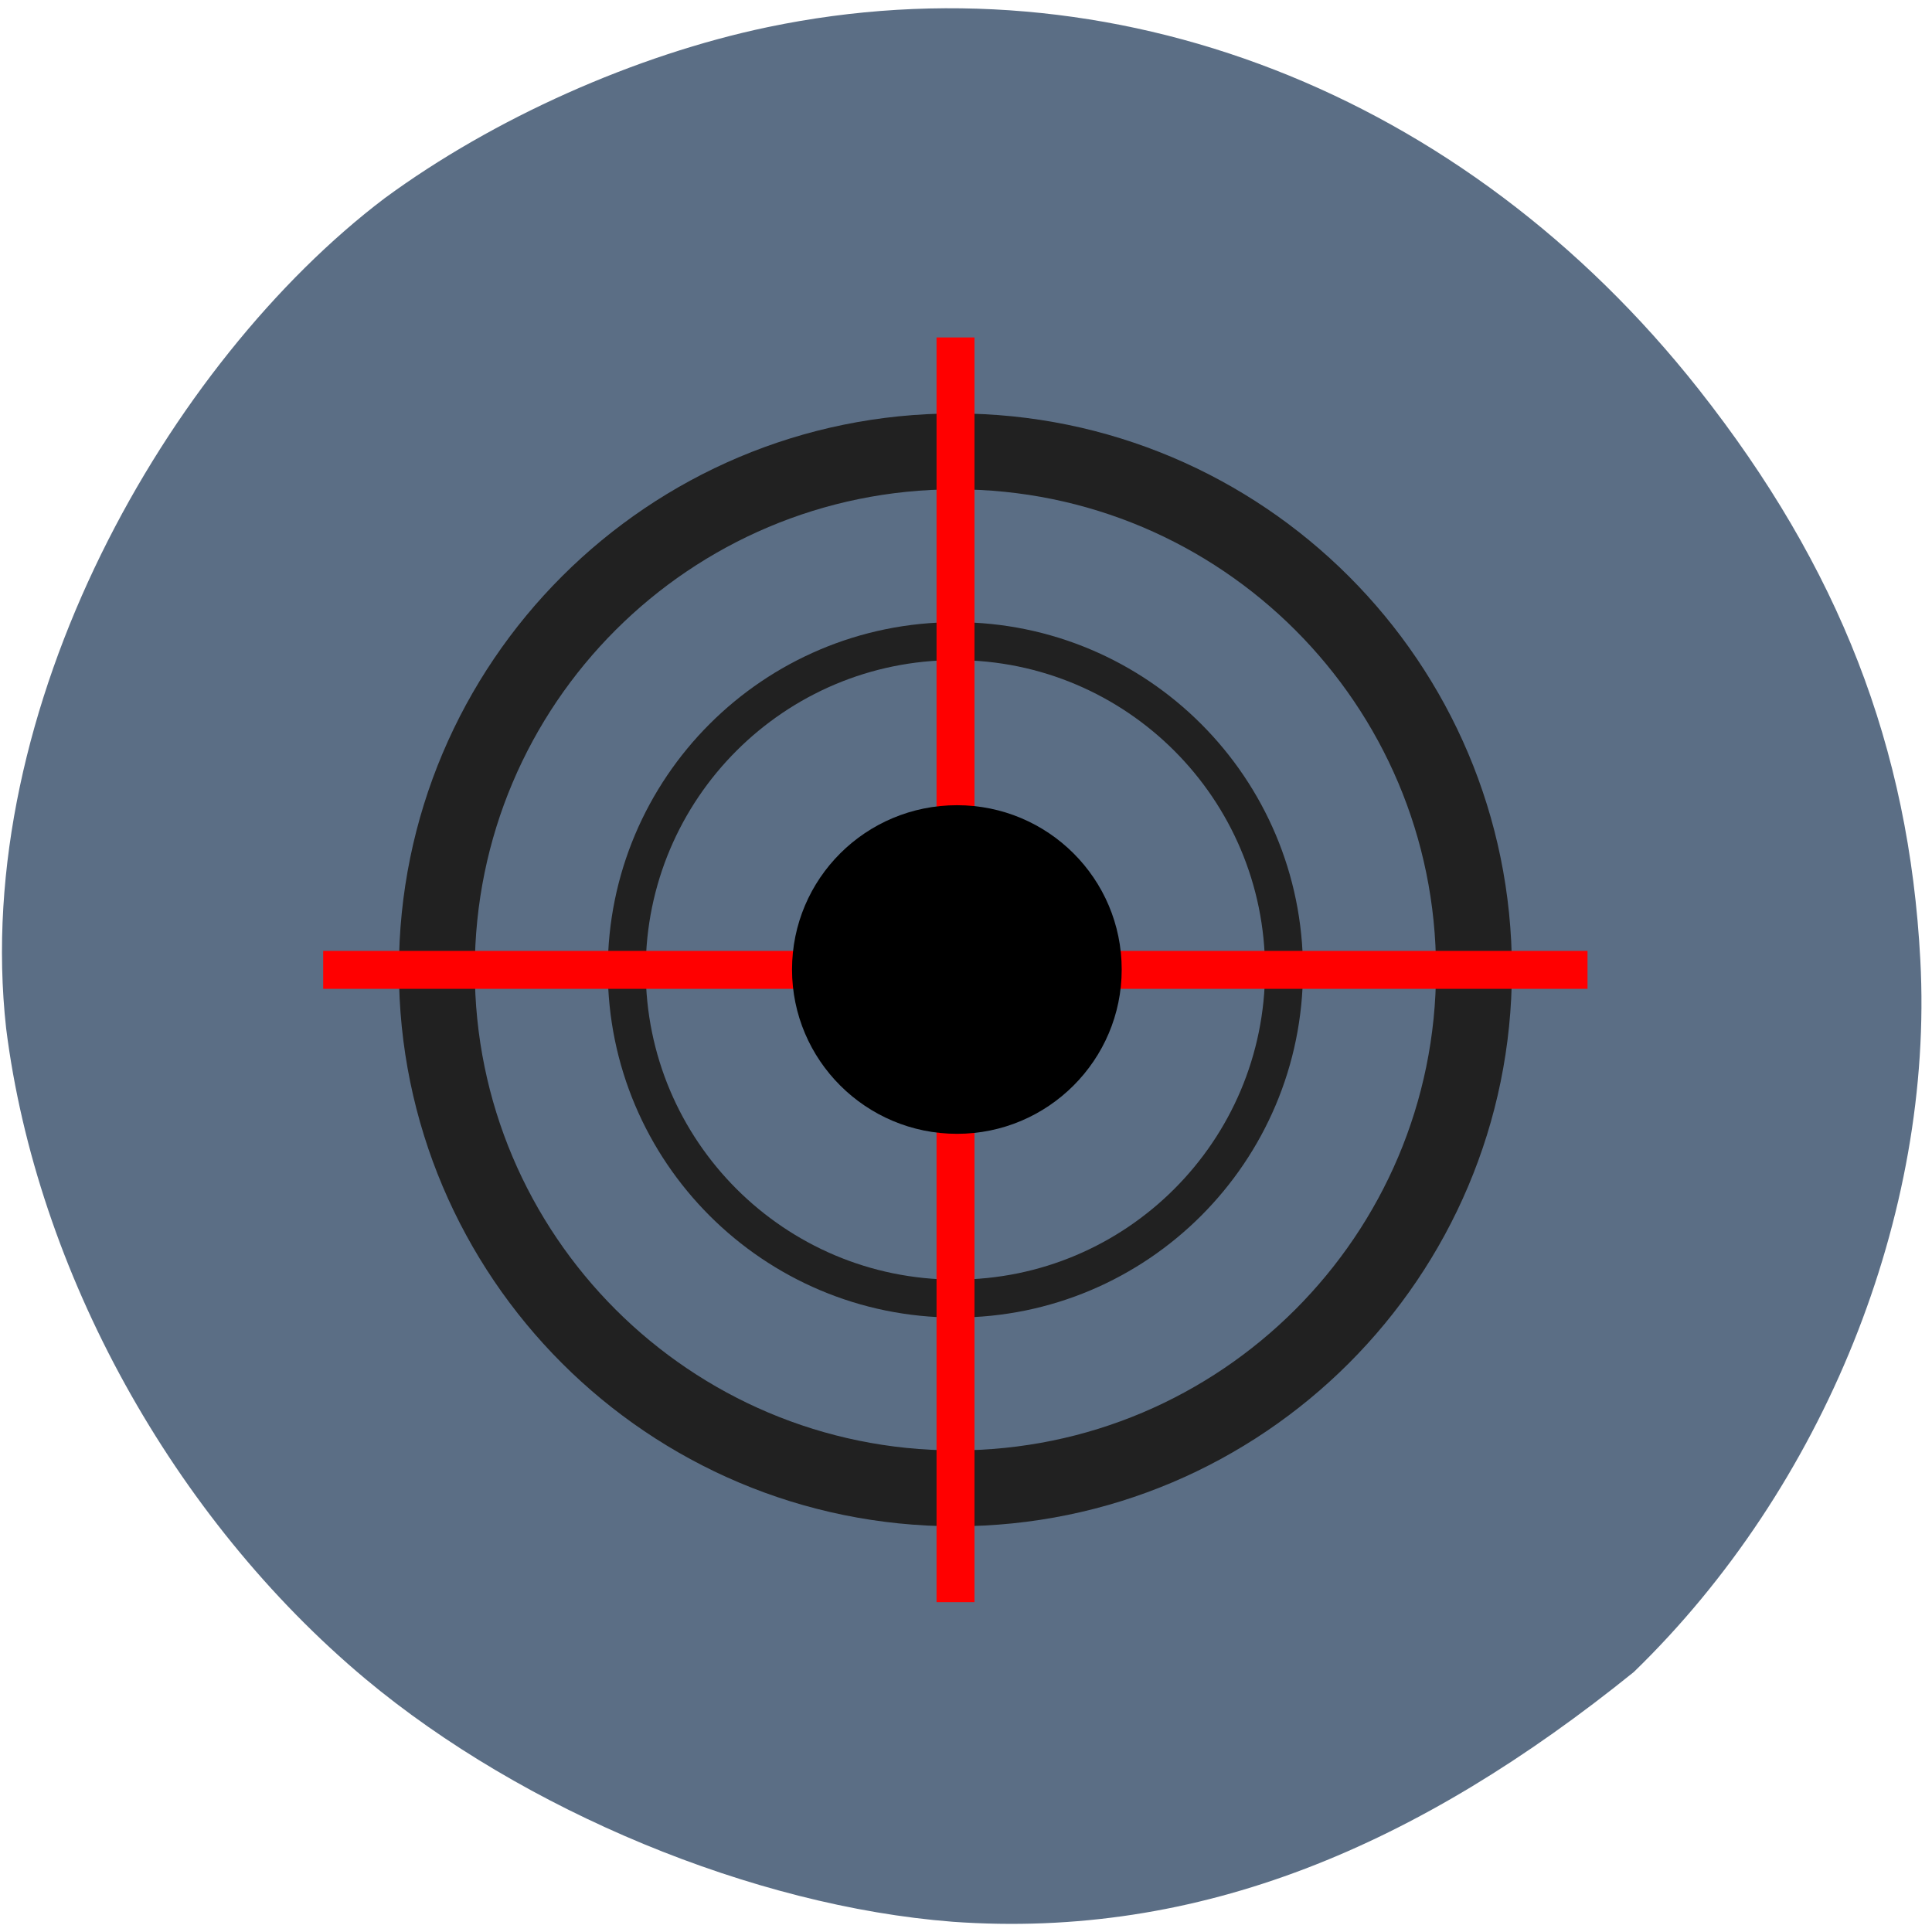 <svg xmlns="http://www.w3.org/2000/svg" viewBox="0 0 22 22"><path d="m 10.844 21.883 c -2.262 -0.176 -4.883 -1.262 -6.684 -2.766 c -2.188 -1.832 -3.742 -4.641 -4.09 -7.406 c -0.406 -3.656 1.852 -7.59 4.309 -9.453 c 1.238 -0.91 2.855 -1.633 4.363 -1.949 c 3.922 -0.82 7.93 0.738 10.602 4.125 c 1.598 2.027 2.395 4.074 2.523 6.496 c 0.156 2.902 -1.098 6.01 -3.262 8.109 c -2.449 1.977 -4.938 3.047 -7.762 2.844" fill="#5b6e85"/><g fill="none" transform="matrix(0.144 0 0 0.144 3.679 3.844)"><g stroke="#212121"><path d="m 91.01 50 c 0 -22.656 -18.373 -40.999 -40.994 -40.999 c -22.648 0 -41.02 18.342 -41.02 40.999 c 0 22.629 18.373 40.999 41.02 40.999 c 22.621 0 40.994 -18.369 40.994 -40.999" stroke-width="6"/><path d="m 75.989 50 c 0 -14.354 -11.635 -25.994 -25.976 -25.994 c -14.368 0 -26 11.64 -26 25.994 c 0 14.354 11.635 25.994 26 25.994 c 14.341 0 25.976 -11.64 25.976 -25.994" stroke-width="3"/></g><path d="m 0.008 50 h 99.98 m -49.977 -50.01 v 100.01" stroke="#f00" stroke-width="3"/></g><path d="m 12.773 11.04 c 0 -1.035 -0.84 -1.871 -1.875 -1.871 c -1.039 0 -1.879 0.836 -1.879 1.871 c 0 1.031 0.84 1.871 1.879 1.871 c 1.035 0 1.875 -0.84 1.875 -1.871"/></svg>